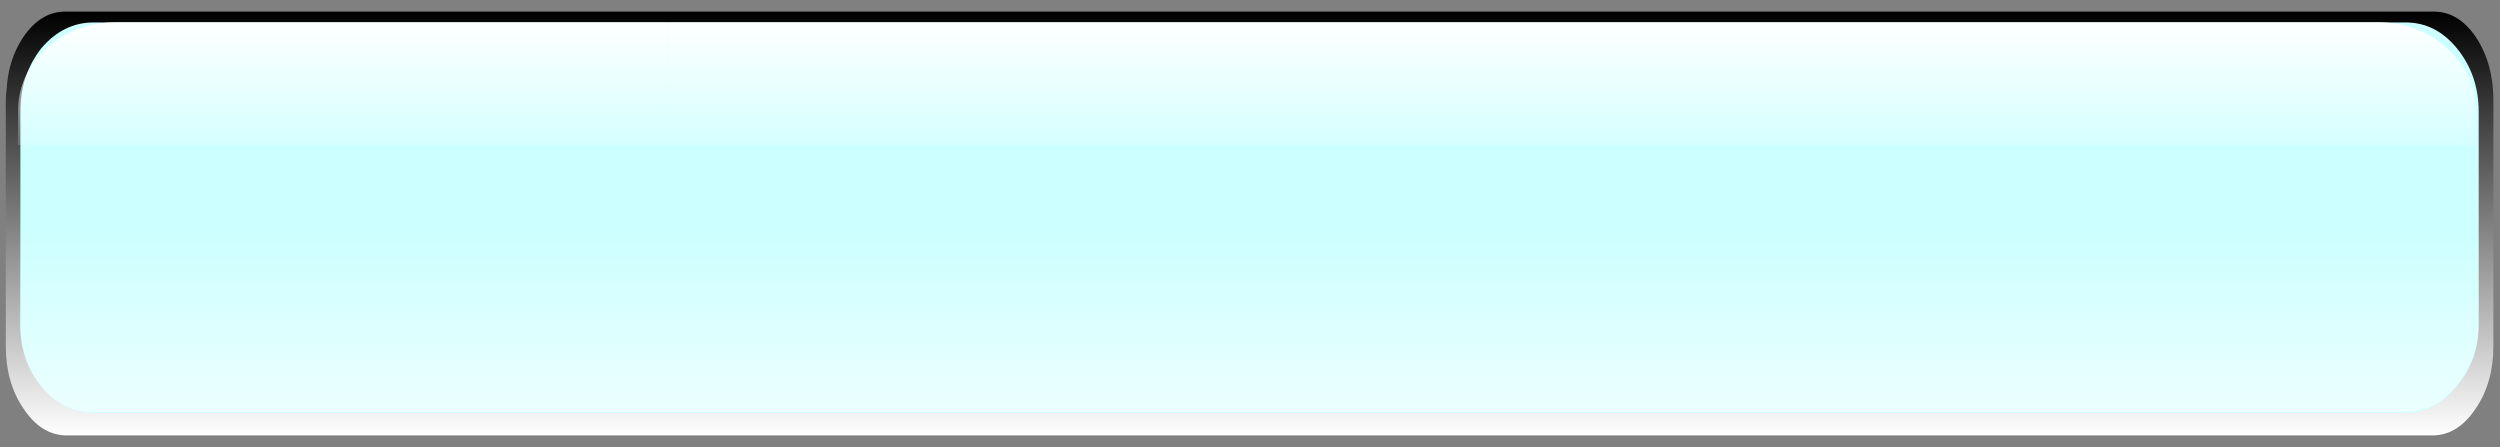 
<svg xmlns="http://www.w3.org/2000/svg" version="1.1" xmlns:xlink="http://www.w3.org/1999/xlink" preserveAspectRatio="none" x="0px" y="0px" width="151px" height="27px" viewBox="0 0 151 27">
<rect x="0" y="0" width="151" height="27" fill="#808080" stroke="none"/>
<defs>
<linearGradient id="Gradient_1" gradientUnits="userSpaceOnUse" x1="75.45" y1="26.3" x2="75.45" y2="0.7" spreadMethod="pad">
<stop  offset="0%" stop-color="#FFFFFF"/>

<stop  offset="100%" stop-color="#000000"/>
</linearGradient>

<linearGradient id="Gradient_2" gradientUnits="userSpaceOnUse" x1="74.95" y1="31.3" x2="74.95" y2="13.1" spreadMethod="pad">
<stop  offset="0%" stop-color="#FFFFFF"/>

<stop  offset="100%" stop-color="#FFFFFF" stop-opacity="0"/>
</linearGradient>

<linearGradient id="Gradient_3" gradientUnits="userSpaceOnUse" x1="-1.5" y1="-2.9" x2="-1.5" y2="3.9" spreadMethod="pad">
<stop  offset="0%" stop-color="#FFFFFF"/>

<stop  offset="100%" stop-color="#FFFFFF" stop-opacity="0"/>
</linearGradient>

<linearGradient id="Gradient_4" gradientUnits="userSpaceOnUse" x1="-35.5" y1="-2.9" x2="-35.5" y2="3.9" spreadMethod="pad">
<stop  offset="0%" stop-color="#FFFFFF"/>

<stop  offset="100%" stop-color="#FFFFFF" stop-opacity="0"/>
</linearGradient>

<g id="Layer3_0_FILL">
<path fill="url(#Gradient_1)" stroke="none" d="
M 150.6 6.05
Q 150.6 3.85 149.55 2.25 148.5 0.7 147 0.7
L 3.95 0.7
Q 2.45 0.7 1.4 2.25 0.5 3.6 0.4 5.4 0.35 5.7 0.35 6.05
L 0.35 20.9
Q 0.35 23.1 1.4 24.65 2.45 26.25 3.95 26.3
L 147 26.3
Q 148.5 26.25 149.55 24.65 150.6 23.1 150.6 20.9
L 150.6 6.05 Z"/>
</g>

<g id="graphics_btn_color_5_Layer1_0_FILL">
<path fill="#CCFFFF" stroke="none" d="
M 65.9 -7.6
Q 64.75 -8.75 63.1 -8.75
L -63.15 -8.75
Q -64.8 -8.75 -66 -7.6 -67.15 -6.4 -67.15 -4.75
L -67.15 4.75
Q -67.15 6.4 -66 7.55 -64.8 8.75 -63.15 8.75
L 63.1 8.75
Q 64.75 8.75 65.9 7.55 67.1 6.4 67.1 4.75
L 67.1 -4.75
Q 67.1 -6.4 65.9 -7.6 Z"/>
</g>

<g id="Layer1_0_FILL">
<path fill="url(#Gradient_2)" stroke="none" d="
M 149.35 18.85
L 149.35 13.45 0.85 13.45 0.85 18.85
Q 0.85 21.05 2.1 22.6 3.45 24.2 5.25 24.2
L 144.9 24.2
Q 146.75 24.2 148 22.6 149.35 21.05 149.35 18.85 Z"/>
</g>

<g id="graphics_top_light_0_Layer0_0_FILL">
<path fill="url(#Gradient_3)" stroke="none" d="
M -62.65 -2.75
Q -64.3 -2.75 -65.5 -1.6 -66.65 -0.4 -66.65 1.25
L -66.65 2.75 -40.4 2.75 -40.4 -2.75 -62.65 -2.75 Z"/>

<path fill="url(#Gradient_4)" stroke="none" d="
M 31.4 -1.6
Q 30.25 -2.75 28.6 -2.75
L -40.4 -2.75 -40.4 2.75 32.6 2.75 32.6 1.25
Q 32.6 -0.4 31.4 -1.6 Z"/>
</g>
</defs>

<g transform="matrix( 1, 0, 0, 1, 0,0) ">
<use xlink:href="#Layer3_0_FILL"/>
</g>

<g transform="matrix( 1.106, 0, 0, 1.348, 75.5,13.15) ">
<g transform="matrix( 1, 0, 0, 1, 0,0) ">
<use xlink:href="#graphics_btn_color_5_Layer1_0_FILL"/>
</g>
</g>

<g transform="matrix( 1, 0, 0, 1, 0.35,0.7) ">
<use xlink:href="#Layer1_0_FILL"/>
</g>

<g id="top_light" transform="matrix( 1.496, 0, 0, 1.348, 100.8,5.05) ">
<g transform="matrix( 1, 0, 0, 1, 0,0) ">
<use xlink:href="#graphics_top_light_0_Layer0_0_FILL"/>
</g>
</g>
</svg>
